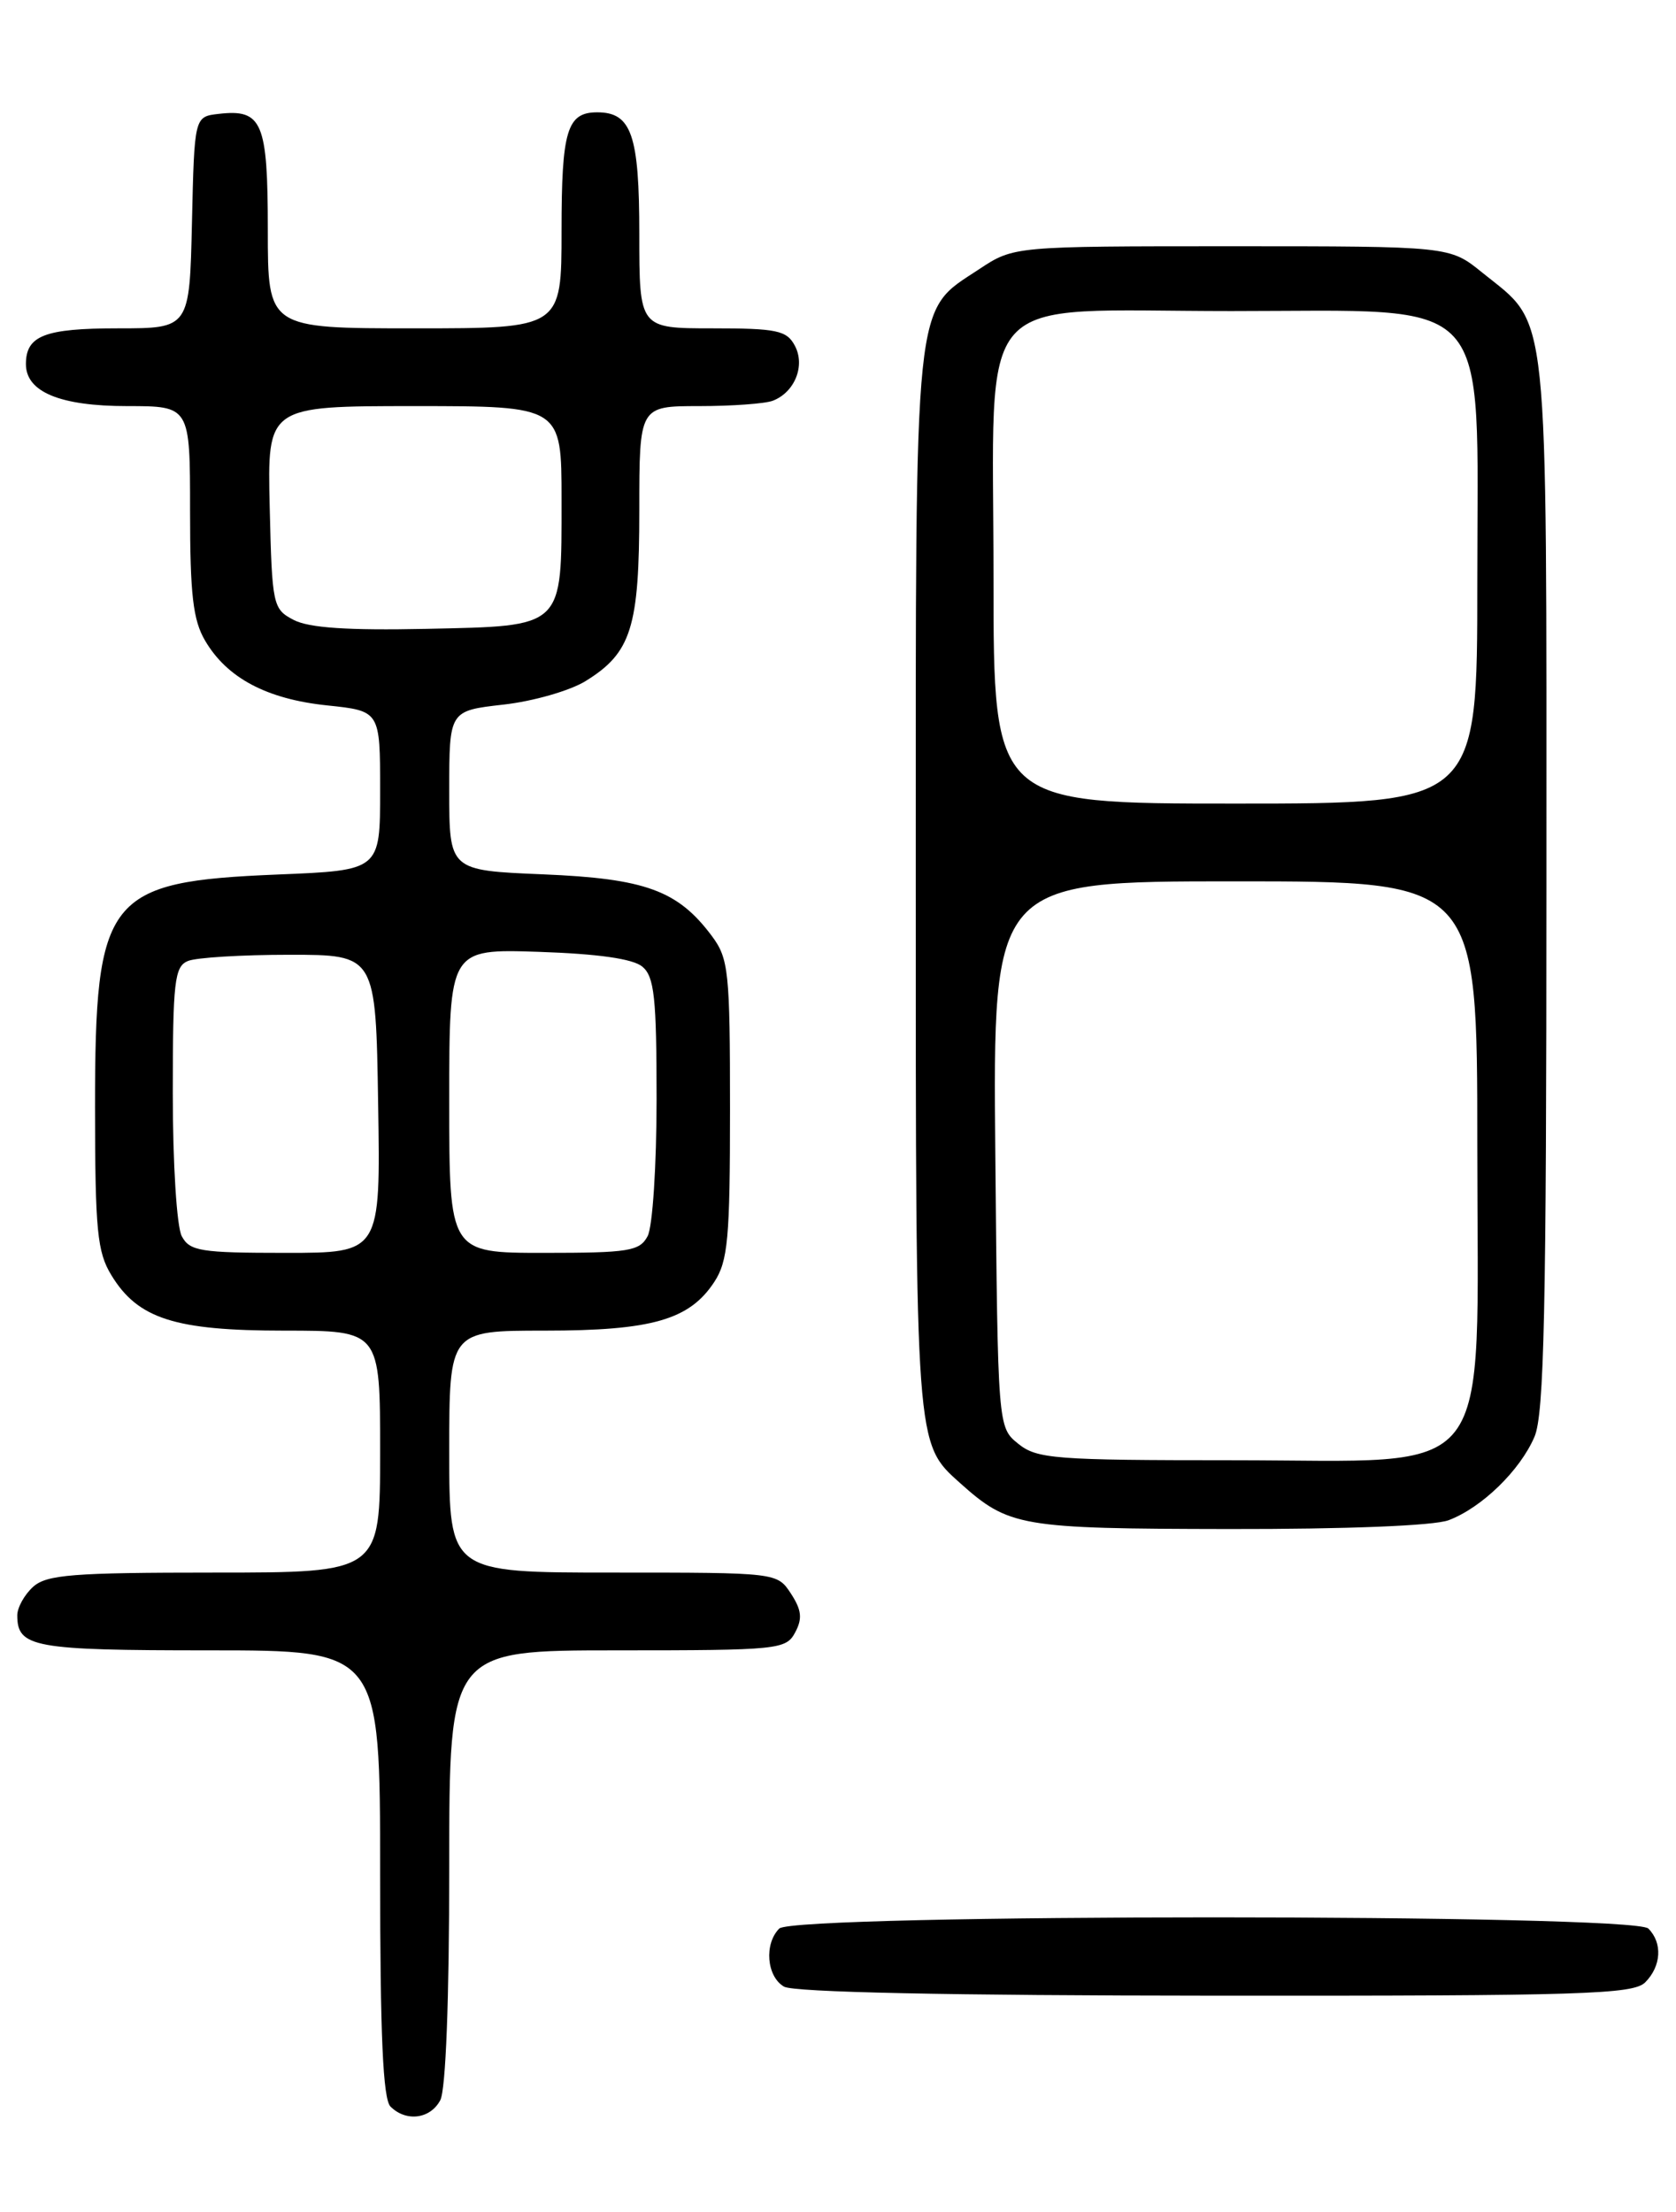 <?xml version="1.0" encoding="UTF-8" standalone="no"?>
<!DOCTYPE svg PUBLIC "-//W3C//DTD SVG 1.1//EN" "http://www.w3.org/Graphics/SVG/1.1/DTD/svg11.dtd" >
<svg xmlns="http://www.w3.org/2000/svg" xmlns:xlink="http://www.w3.org/1999/xlink" version="1.1" viewBox="0 0 194 256">
 <g >
 <path fill="currentColor"
d=" M 50.96 243.07 C 51.60 241.88 52.00 231.43 52.00 216.07 C 52.00 191.00 52.00 191.00 71.46 191.00 C 90.12 191.00 90.98 190.91 92.04 188.93 C 92.90 187.33 92.79 186.33 91.55 184.43 C 89.95 182.00 89.95 182.00 70.98 182.00 C 52.00 182.00 52.00 182.00 52.00 168.00 C 52.00 154.00 52.00 154.00 63.03 154.00 C 75.45 154.00 79.80 152.75 82.67 148.38 C 84.26 145.95 84.50 143.37 84.50 128.37 C 84.50 112.43 84.34 110.94 82.40 108.33 C 78.46 103.05 74.71 101.68 62.85 101.19 C 52.00 100.74 52.00 100.74 52.00 91.50 C 52.00 82.26 52.00 82.26 58.25 81.55 C 61.69 81.17 65.97 79.94 67.77 78.83 C 73.08 75.56 74.00 72.62 74.00 59.05 C 74.00 47.00 74.00 47.00 80.92 47.00 C 84.72 47.00 88.56 46.72 89.45 46.38 C 92.00 45.40 93.24 42.31 92.00 40.00 C 91.06 38.24 89.91 38.00 82.46 38.00 C 74.00 38.00 74.00 38.00 74.00 27.07 C 74.00 15.61 73.10 13.00 69.13 13.00 C 65.63 13.00 65.00 15.10 65.00 26.70 C 65.00 38.00 65.00 38.00 48.00 38.00 C 31.00 38.00 31.00 38.00 31.00 26.62 C 31.00 14.11 30.36 12.60 25.31 13.18 C 22.50 13.50 22.50 13.50 22.22 25.75 C 21.94 38.00 21.94 38.00 13.67 38.00 C 5.17 38.00 3.00 38.84 3.00 42.14 C 3.00 45.36 6.95 47.00 14.72 47.00 C 22.00 47.00 22.00 47.00 22.00 59.10 C 22.00 68.82 22.34 71.78 23.75 74.16 C 26.29 78.48 30.89 80.91 37.87 81.64 C 44.00 82.28 44.00 82.28 44.00 91.51 C 44.00 100.73 44.00 100.73 32.16 101.21 C 12.31 102.03 11.00 103.70 11.00 128.15 C 11.01 142.38 11.25 144.90 12.89 147.58 C 15.96 152.63 20.25 154.00 32.90 154.00 C 44.00 154.00 44.00 154.00 44.00 168.00 C 44.00 182.00 44.00 182.00 24.83 182.00 C 8.39 182.00 5.40 182.24 3.83 183.65 C 2.82 184.57 2.00 186.05 2.00 186.95 C 2.00 190.66 3.87 191.00 24.20 191.00 C 44.00 191.00 44.00 191.00 44.00 216.80 C 44.00 235.53 44.33 242.93 45.20 243.80 C 47.00 245.60 49.80 245.25 50.96 243.07 Z  M 190.43 229.43 C 192.30 227.56 192.46 224.86 190.80 223.20 C 189.07 221.47 91.93 221.47 90.20 223.20 C 88.43 224.97 88.74 228.75 90.75 229.92 C 91.87 230.57 109.82 230.95 140.68 230.97 C 183.17 231.00 189.04 230.81 190.43 229.43 Z  M 167.68 175.94 C 171.52 174.49 175.96 170.17 177.62 166.28 C 178.74 163.67 179.00 151.67 179.00 102.27 C 179.00 34.05 179.40 37.88 171.55 31.53 C 167.81 28.50 167.81 28.50 142.58 28.50 C 117.35 28.50 117.35 28.50 113.33 31.16 C 105.70 36.21 106.00 33.32 106.00 101.93 C 106.00 167.56 105.96 167.01 111.12 171.63 C 116.79 176.70 118.06 176.92 142.18 176.96 C 155.88 176.98 165.98 176.58 167.68 175.94 Z  M 21.04 143.07 C 20.46 141.99 20.00 134.68 20.00 126.53 C 20.00 113.57 20.20 111.86 21.75 111.22 C 22.71 110.82 28.00 110.50 33.50 110.50 C 43.50 110.50 43.50 110.50 43.77 127.75 C 44.05 145.00 44.05 145.00 33.06 145.00 C 23.22 145.00 21.96 144.80 21.04 143.07 Z  M 52.00 127.41 C 52.00 109.82 52.00 109.82 62.35 110.16 C 69.21 110.39 73.25 110.96 74.35 111.87 C 75.74 113.03 76.00 115.45 76.00 127.19 C 76.00 134.89 75.54 142.00 74.96 143.07 C 74.04 144.80 72.78 145.00 62.96 145.00 C 52.00 145.00 52.00 145.00 52.00 127.41 Z  M 34.00 71.75 C 31.58 70.49 31.49 70.08 31.22 58.72 C 30.94 47.00 30.94 47.00 47.97 47.00 C 65.00 47.00 65.00 47.00 65.00 57.81 C 65.00 72.80 65.39 72.43 49.33 72.78 C 40.25 72.97 35.77 72.67 34.00 71.75 Z  M 117.86 167.09 C 115.50 165.18 115.50 165.18 115.21 133.59 C 114.92 102.00 114.92 102.00 142.96 102.00 C 171.00 102.00 171.00 102.00 171.00 132.58 C 171.00 172.29 173.56 169.00 142.69 169.00 C 122.06 169.00 120.03 168.84 117.86 167.09 Z  M 115.00 66.95 C 115.00 32.86 112.21 36.00 142.53 36.00 C 173.28 36.00 171.00 33.49 171.00 67.42 C 171.00 93.00 171.00 93.00 143.00 93.00 C 115.00 93.00 115.00 93.00 115.00 66.95 Z "/>
</g>
</svg>